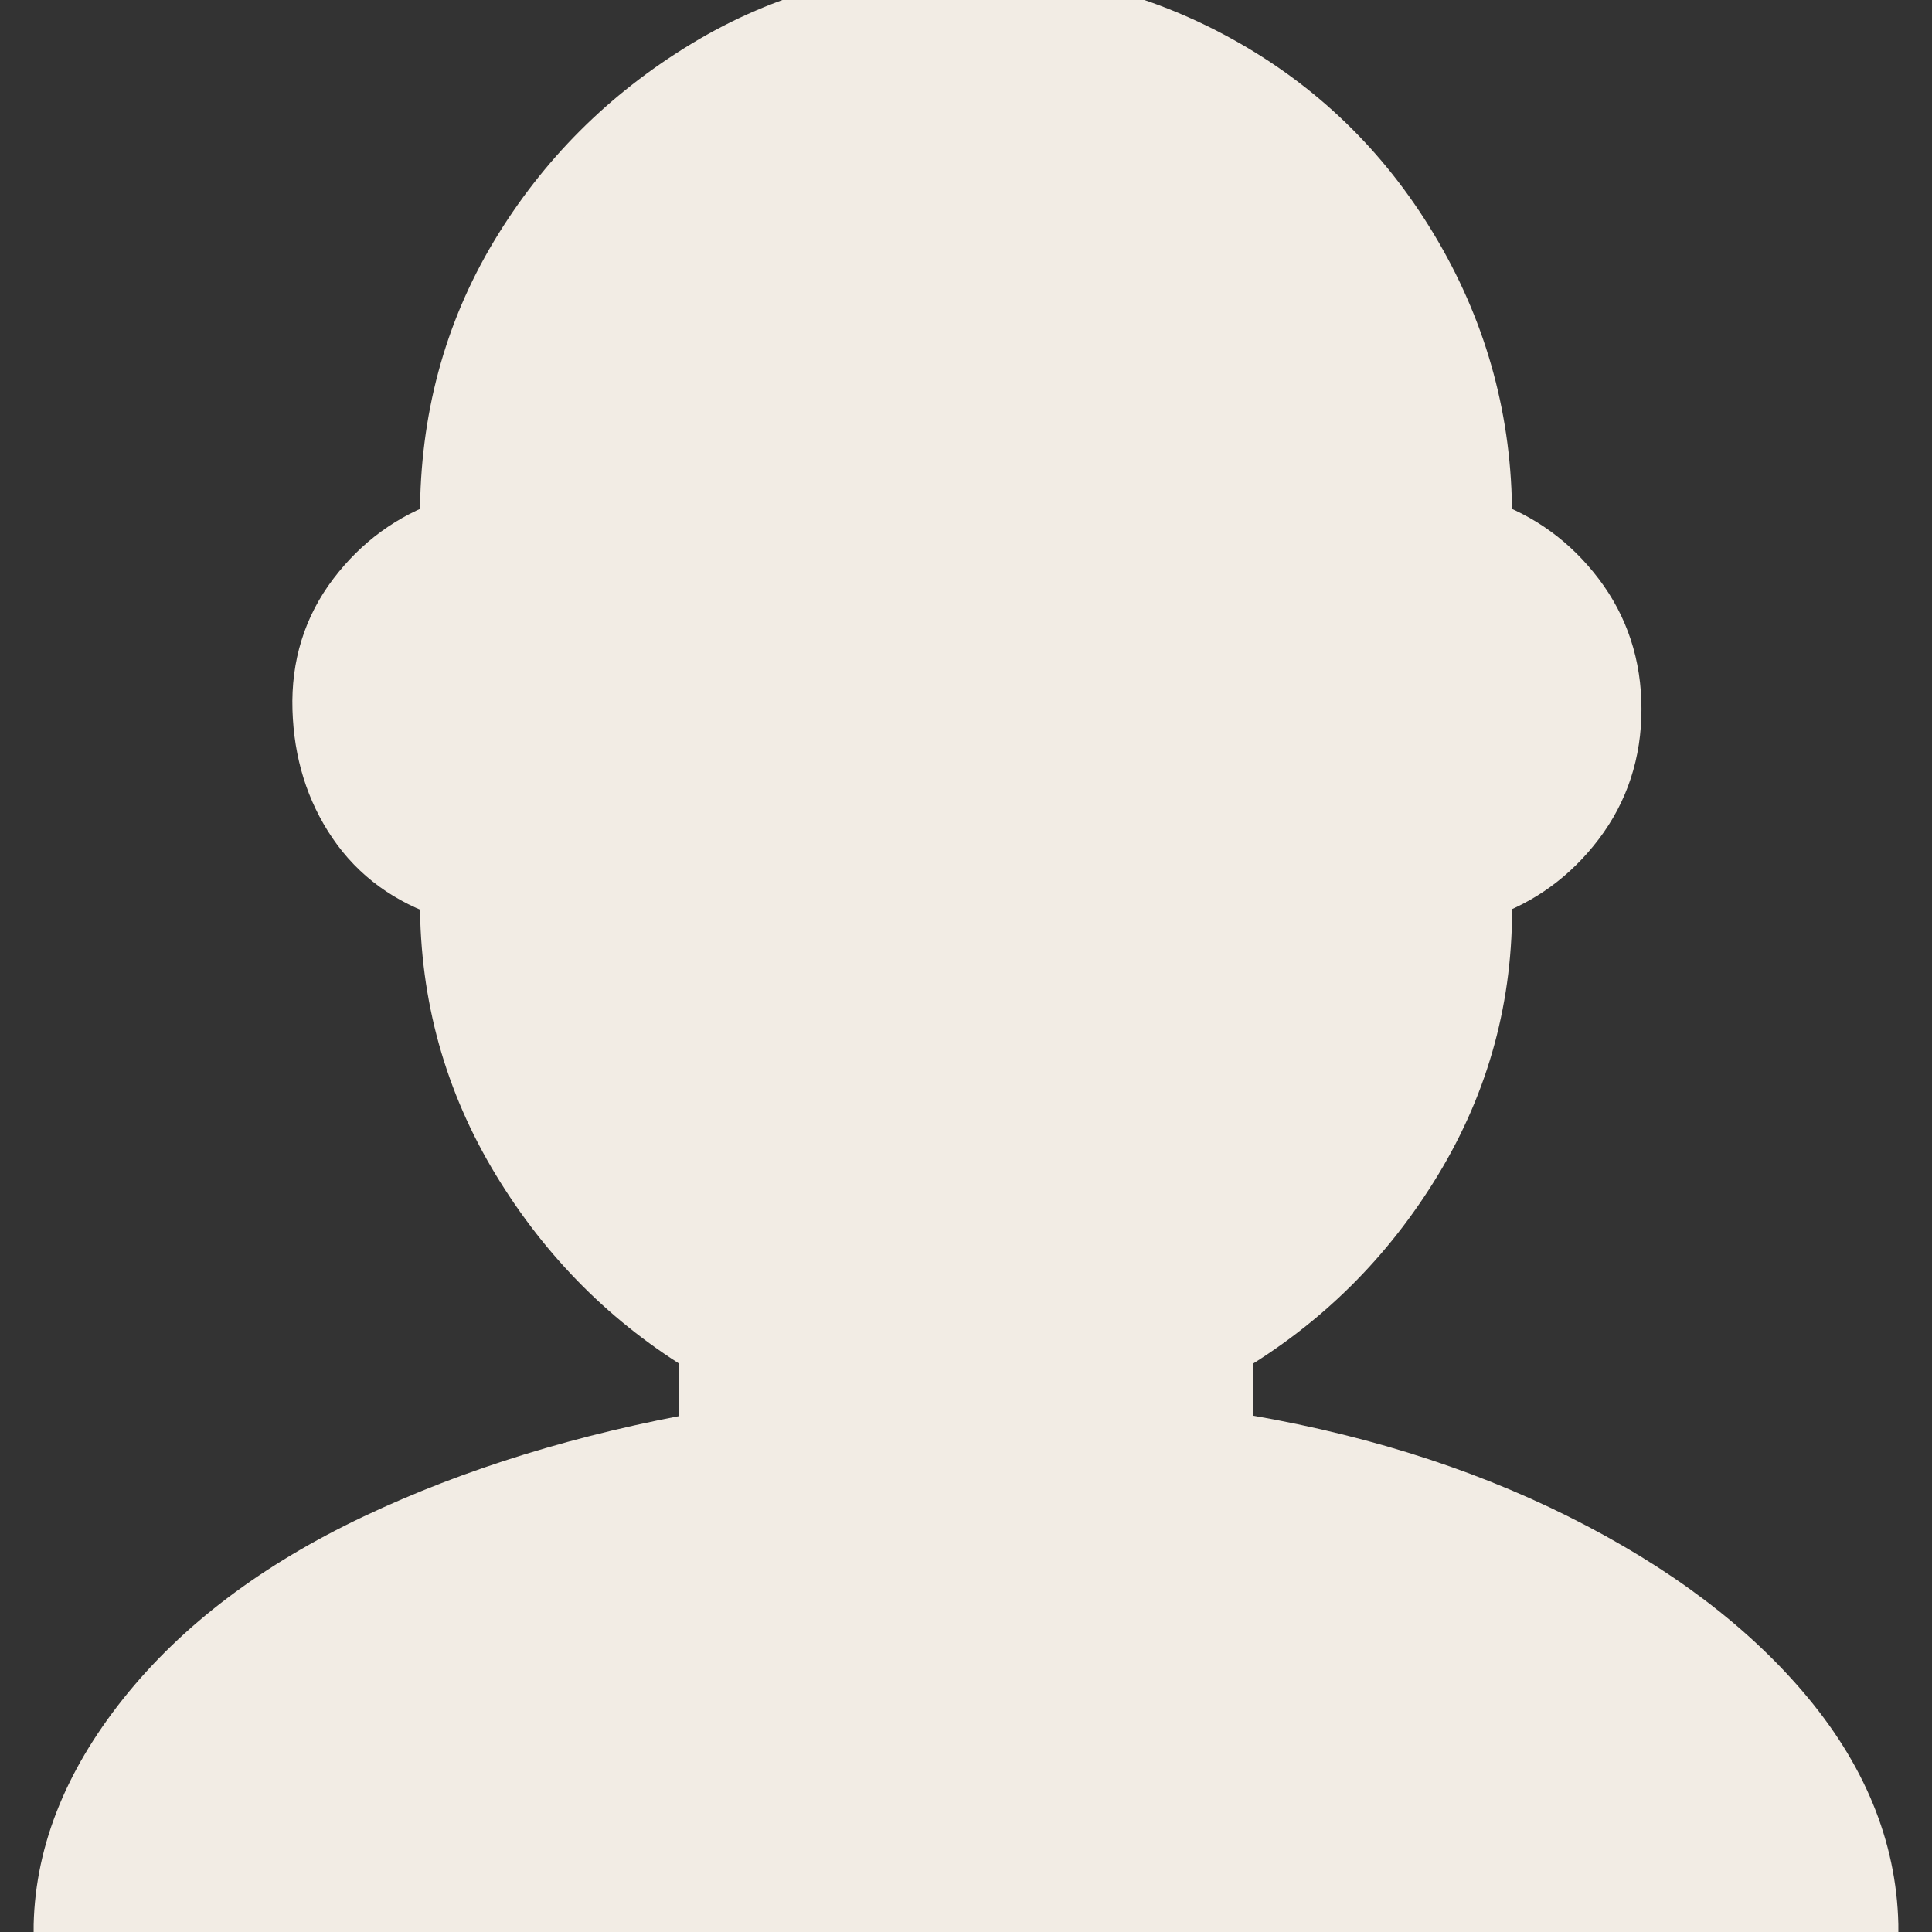 <!DOCTYPE svg PUBLIC "-//W3C//DTD SVG 1.1//EN" "http://www.w3.org/Graphics/SVG/1.1/DTD/svg11.dtd">
<!-- Uploaded to: SVG Repo, www.svgrepo.com, Transformed by: SVG Repo Mixer Tools -->
<svg fill="#F2ECE4" width="800px" height="800px" viewBox="0 0 32 32" version="1.1" xmlns="http://www.w3.org/2000/svg" stroke="#F2ECE4">
<rect x="0" y="0" width="32" height="32" fill="#333333" stroke="none"/>
<g id="SVGRepo_bgCarrier" stroke-width="0"/>
<g id="SVGRepo_tracerCarrier" stroke-linecap="round" stroke-linejoin="round"/>
<g id="SVGRepo_iconCarrier"> <title>alt-user</title> <path d="M1.056 32h29.888q0-1.888-1.376-3.552t-3.808-2.88-5.504-1.696v-1.568q1.952-1.152 3.136-3.104t1.152-4.256v-0.224q0.928-0.32 1.536-1.12t0.608-1.856-0.608-1.856-1.536-1.12v-0.224q0-2.304-1.152-4.288t-3.104-3.104-4.288-1.152-4.288 1.152-3.104 3.104-1.152 4.288v0.224q-0.928 0.32-1.536 1.12t-0.576 1.856 0.576 1.856 1.536 1.12v0.224q0 2.304 1.184 4.256t3.104 3.104v1.568q-3.072 0.544-5.504 1.696t-3.808 2.88-1.376 3.552z"/> </g>
</svg>
